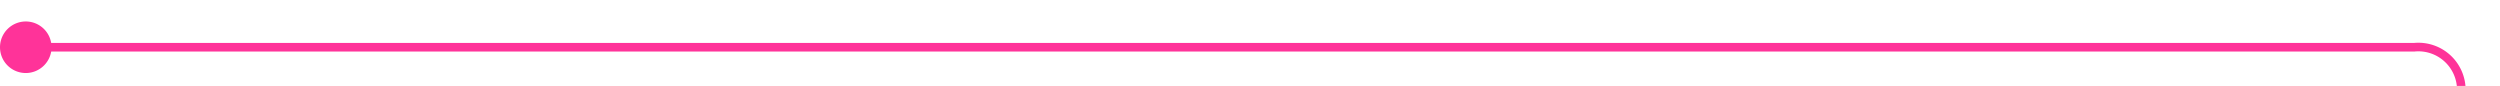 ﻿<?xml version="1.0" encoding="utf-8"?>
<svg version="1.1" xmlns:xlink="http://www.w3.org/1999/xlink" width="291px" height="10px" preserveAspectRatio="xMinYMid meet" viewBox="230 1786  291 8" xmlns="http://www.w3.org/2000/svg">
  <path d="M 231 1790.5  L 511 1790.5  A 5 5 0 0 1 516.5 1795.5 L 516.5 1815  " stroke-width="1" stroke="#ff3399" fill="none" />
  <path d="M 233 1787.5  A 3 3 0 0 0 230 1790.5 A 3 3 0 0 0 233 1793.5 A 3 3 0 0 0 236 1790.5 A 3 3 0 0 0 233 1787.5 Z " fill-rule="nonzero" fill="#ff3399" stroke="none" />
</svg>